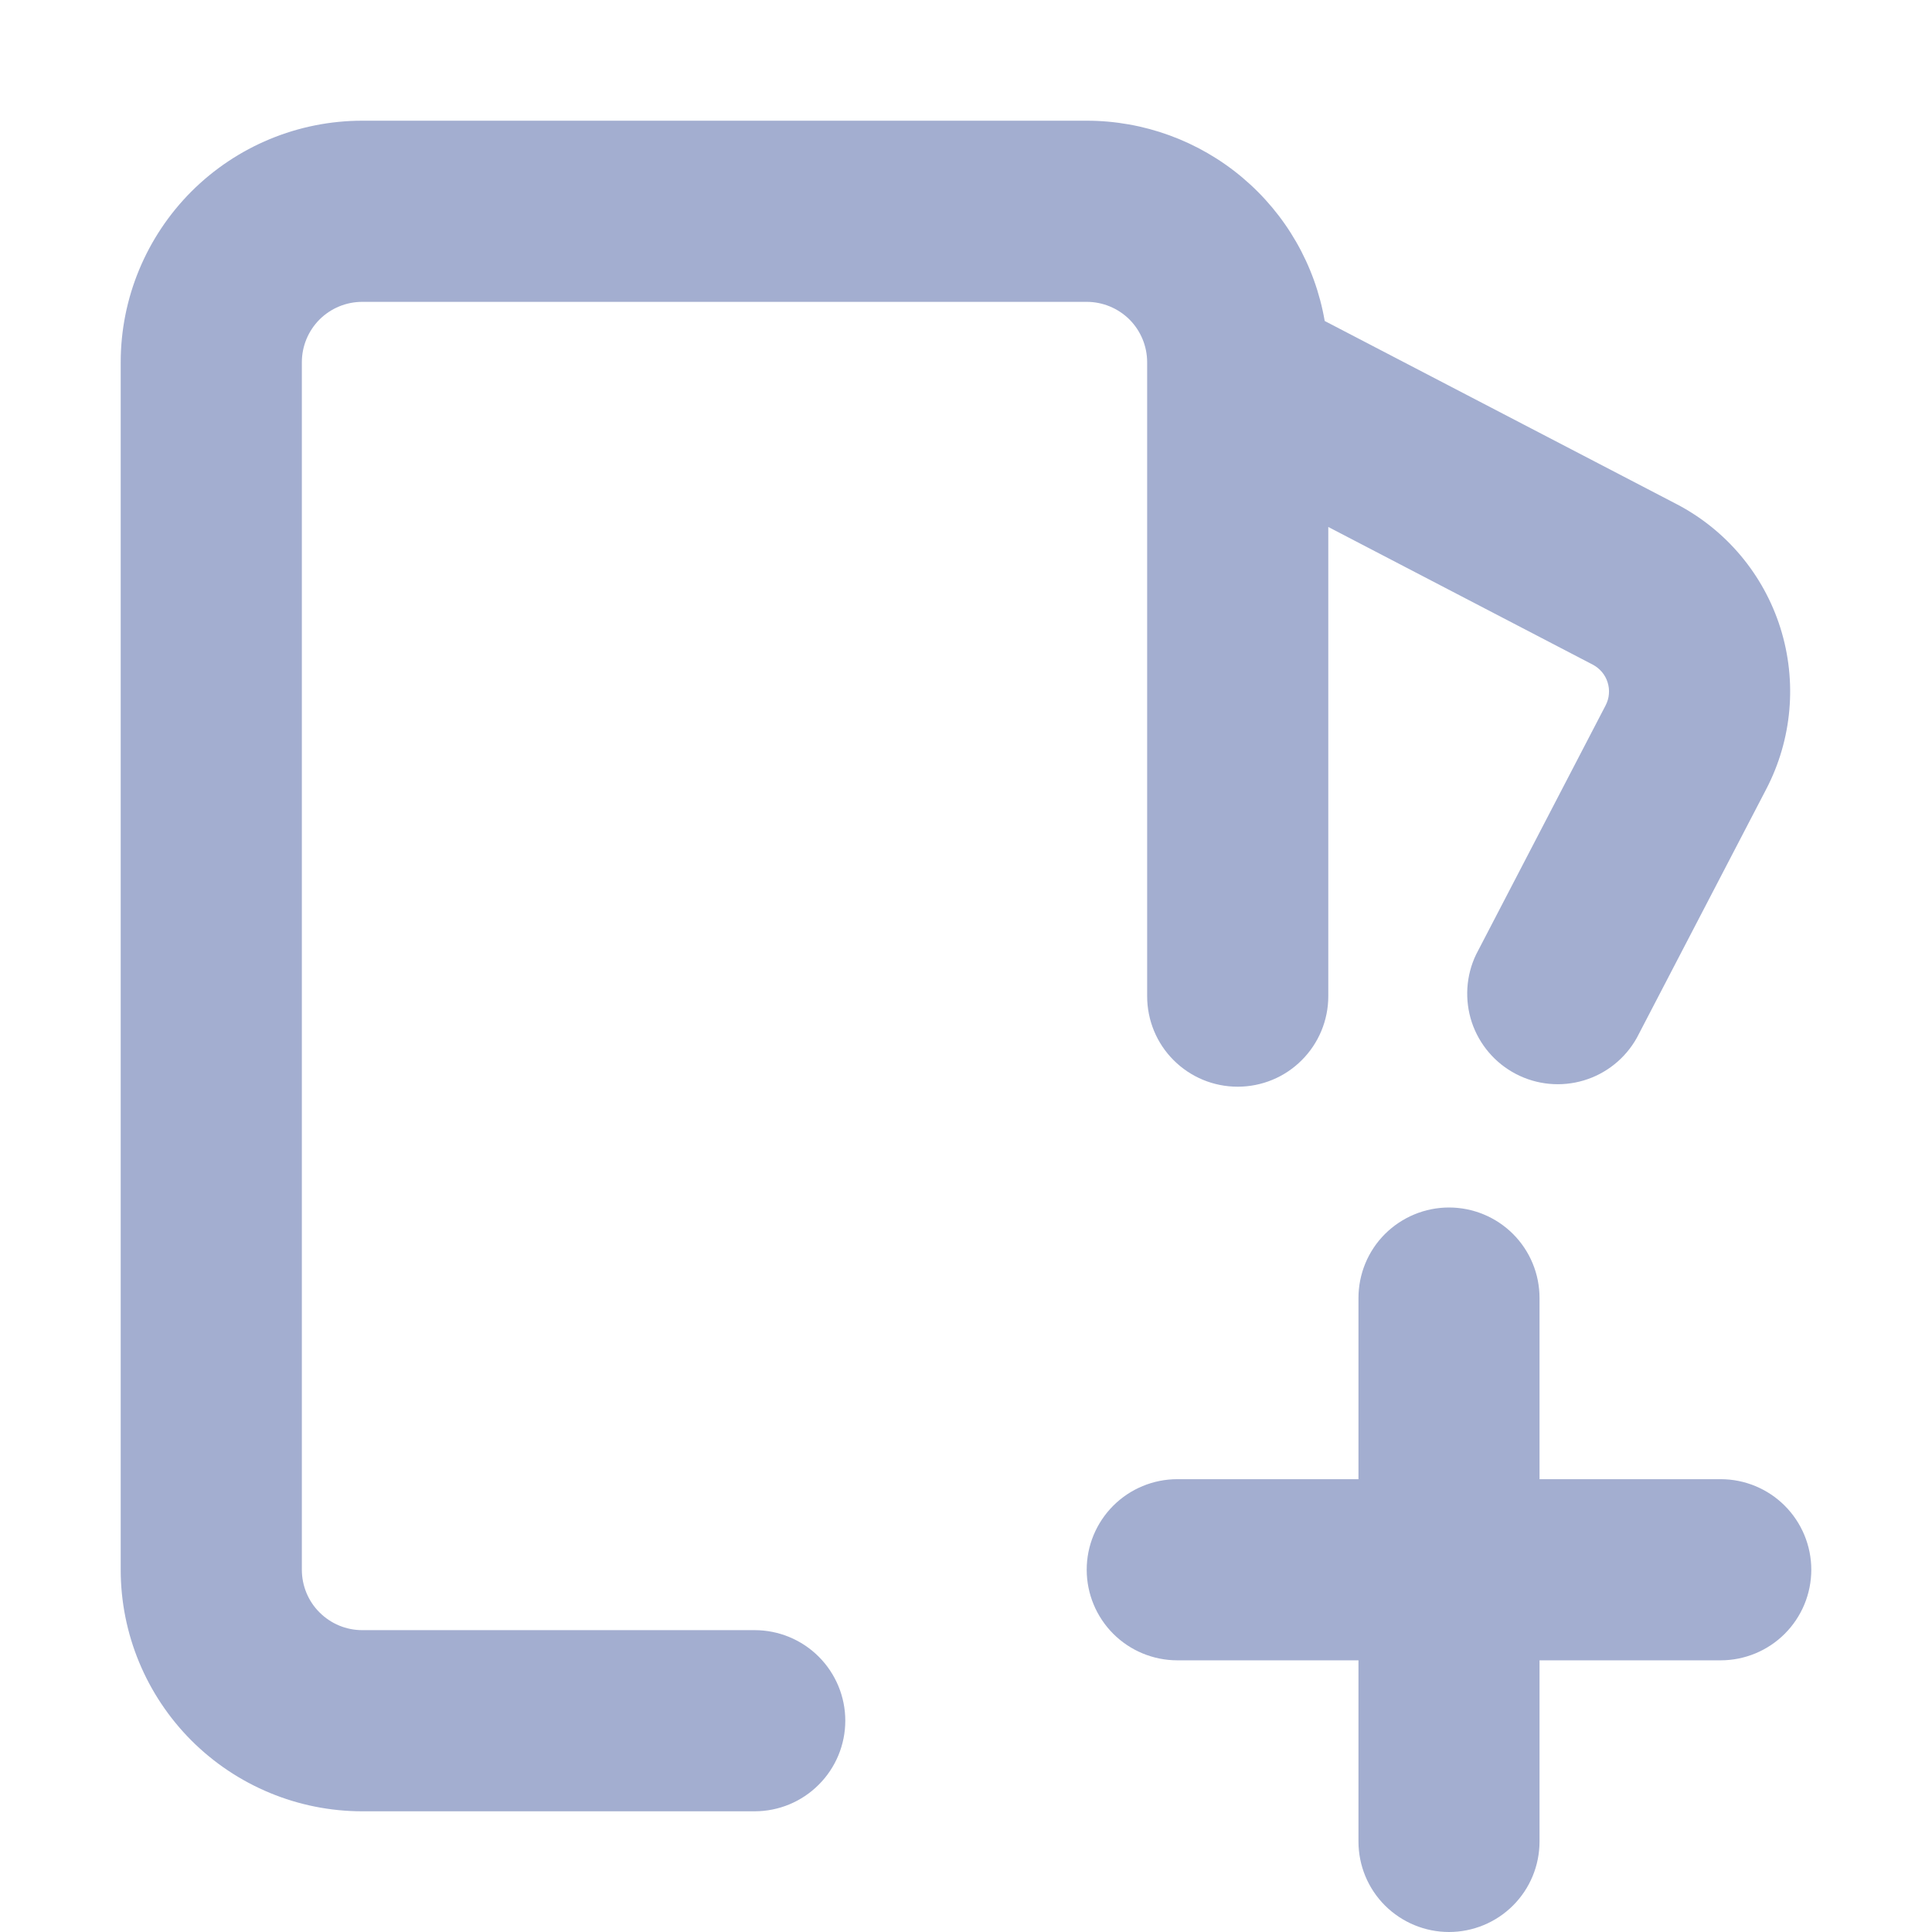 <svg width="21" height="21" viewBox="0 0 21 21" fill="none" xmlns="http://www.w3.org/2000/svg">
<path fill-rule="evenodd" clip-rule="evenodd" d="M3.938 1.312C3.241 1.312 2.574 1.589 2.081 2.081C1.589 2.574 1.312 3.241 1.312 3.938V17.062C1.312 17.759 1.589 18.426 2.081 18.919C2.574 19.411 3.241 19.688 3.938 19.688H8.203C8.464 19.688 8.715 19.584 8.899 19.399C9.084 19.215 9.188 18.964 9.188 18.703C9.188 18.442 9.084 18.192 8.899 18.007C8.715 17.823 8.464 17.719 8.203 17.719H3.938C3.763 17.719 3.597 17.65 3.473 17.526C3.35 17.404 3.281 17.236 3.281 17.062V3.938C3.281 3.763 3.35 3.597 3.473 3.473C3.597 3.35 3.763 3.281 3.938 3.281H11.812C11.986 3.281 12.153 3.35 12.277 3.473C12.4 3.597 12.469 3.763 12.469 3.938V10.828C12.469 11.089 12.572 11.34 12.757 11.524C12.942 11.709 13.192 11.812 13.453 11.812C13.714 11.812 13.965 11.709 14.149 11.524C14.334 11.34 14.438 11.089 14.438 10.828V5.728L17.312 7.224C17.35 7.244 17.384 7.271 17.412 7.304C17.44 7.337 17.461 7.375 17.474 7.417C17.487 7.458 17.492 7.501 17.488 7.544C17.485 7.587 17.472 7.629 17.452 7.668L16.045 10.374C15.934 10.604 15.918 10.869 15.998 11.112C16.079 11.354 16.251 11.556 16.478 11.674C16.705 11.792 16.969 11.817 17.214 11.744C17.459 11.671 17.666 11.505 17.791 11.282L19.199 8.576C19.48 8.035 19.535 7.406 19.352 6.825C19.169 6.244 18.762 5.759 18.221 5.478L14.399 3.489C14.294 2.879 13.976 2.327 13.503 1.929C13.03 1.531 12.431 1.312 11.812 1.312H3.938ZM11.812 17.062C11.812 16.801 11.916 16.551 12.101 16.366C12.285 16.182 12.536 16.078 12.797 16.078H14.766V14.109C14.766 13.848 14.869 13.598 15.054 13.413C15.239 13.229 15.489 13.125 15.75 13.125C16.011 13.125 16.262 13.229 16.446 13.413C16.631 13.598 16.734 13.848 16.734 14.109V16.078H18.703C18.964 16.078 19.215 16.182 19.399 16.366C19.584 16.551 19.688 16.801 19.688 17.062C19.688 17.324 19.584 17.574 19.399 17.759C19.215 17.943 18.964 18.047 18.703 18.047H16.734V20.016C16.734 20.277 16.631 20.527 16.446 20.712C16.262 20.896 16.011 21 15.75 21C15.489 21 15.239 20.896 15.054 20.712C14.869 20.527 14.766 20.277 14.766 20.016V18.047H12.797C12.536 18.047 12.285 17.943 12.101 17.759C11.916 17.574 11.812 17.324 11.812 17.062Z" fill="#A3AED0"/>
</svg>
